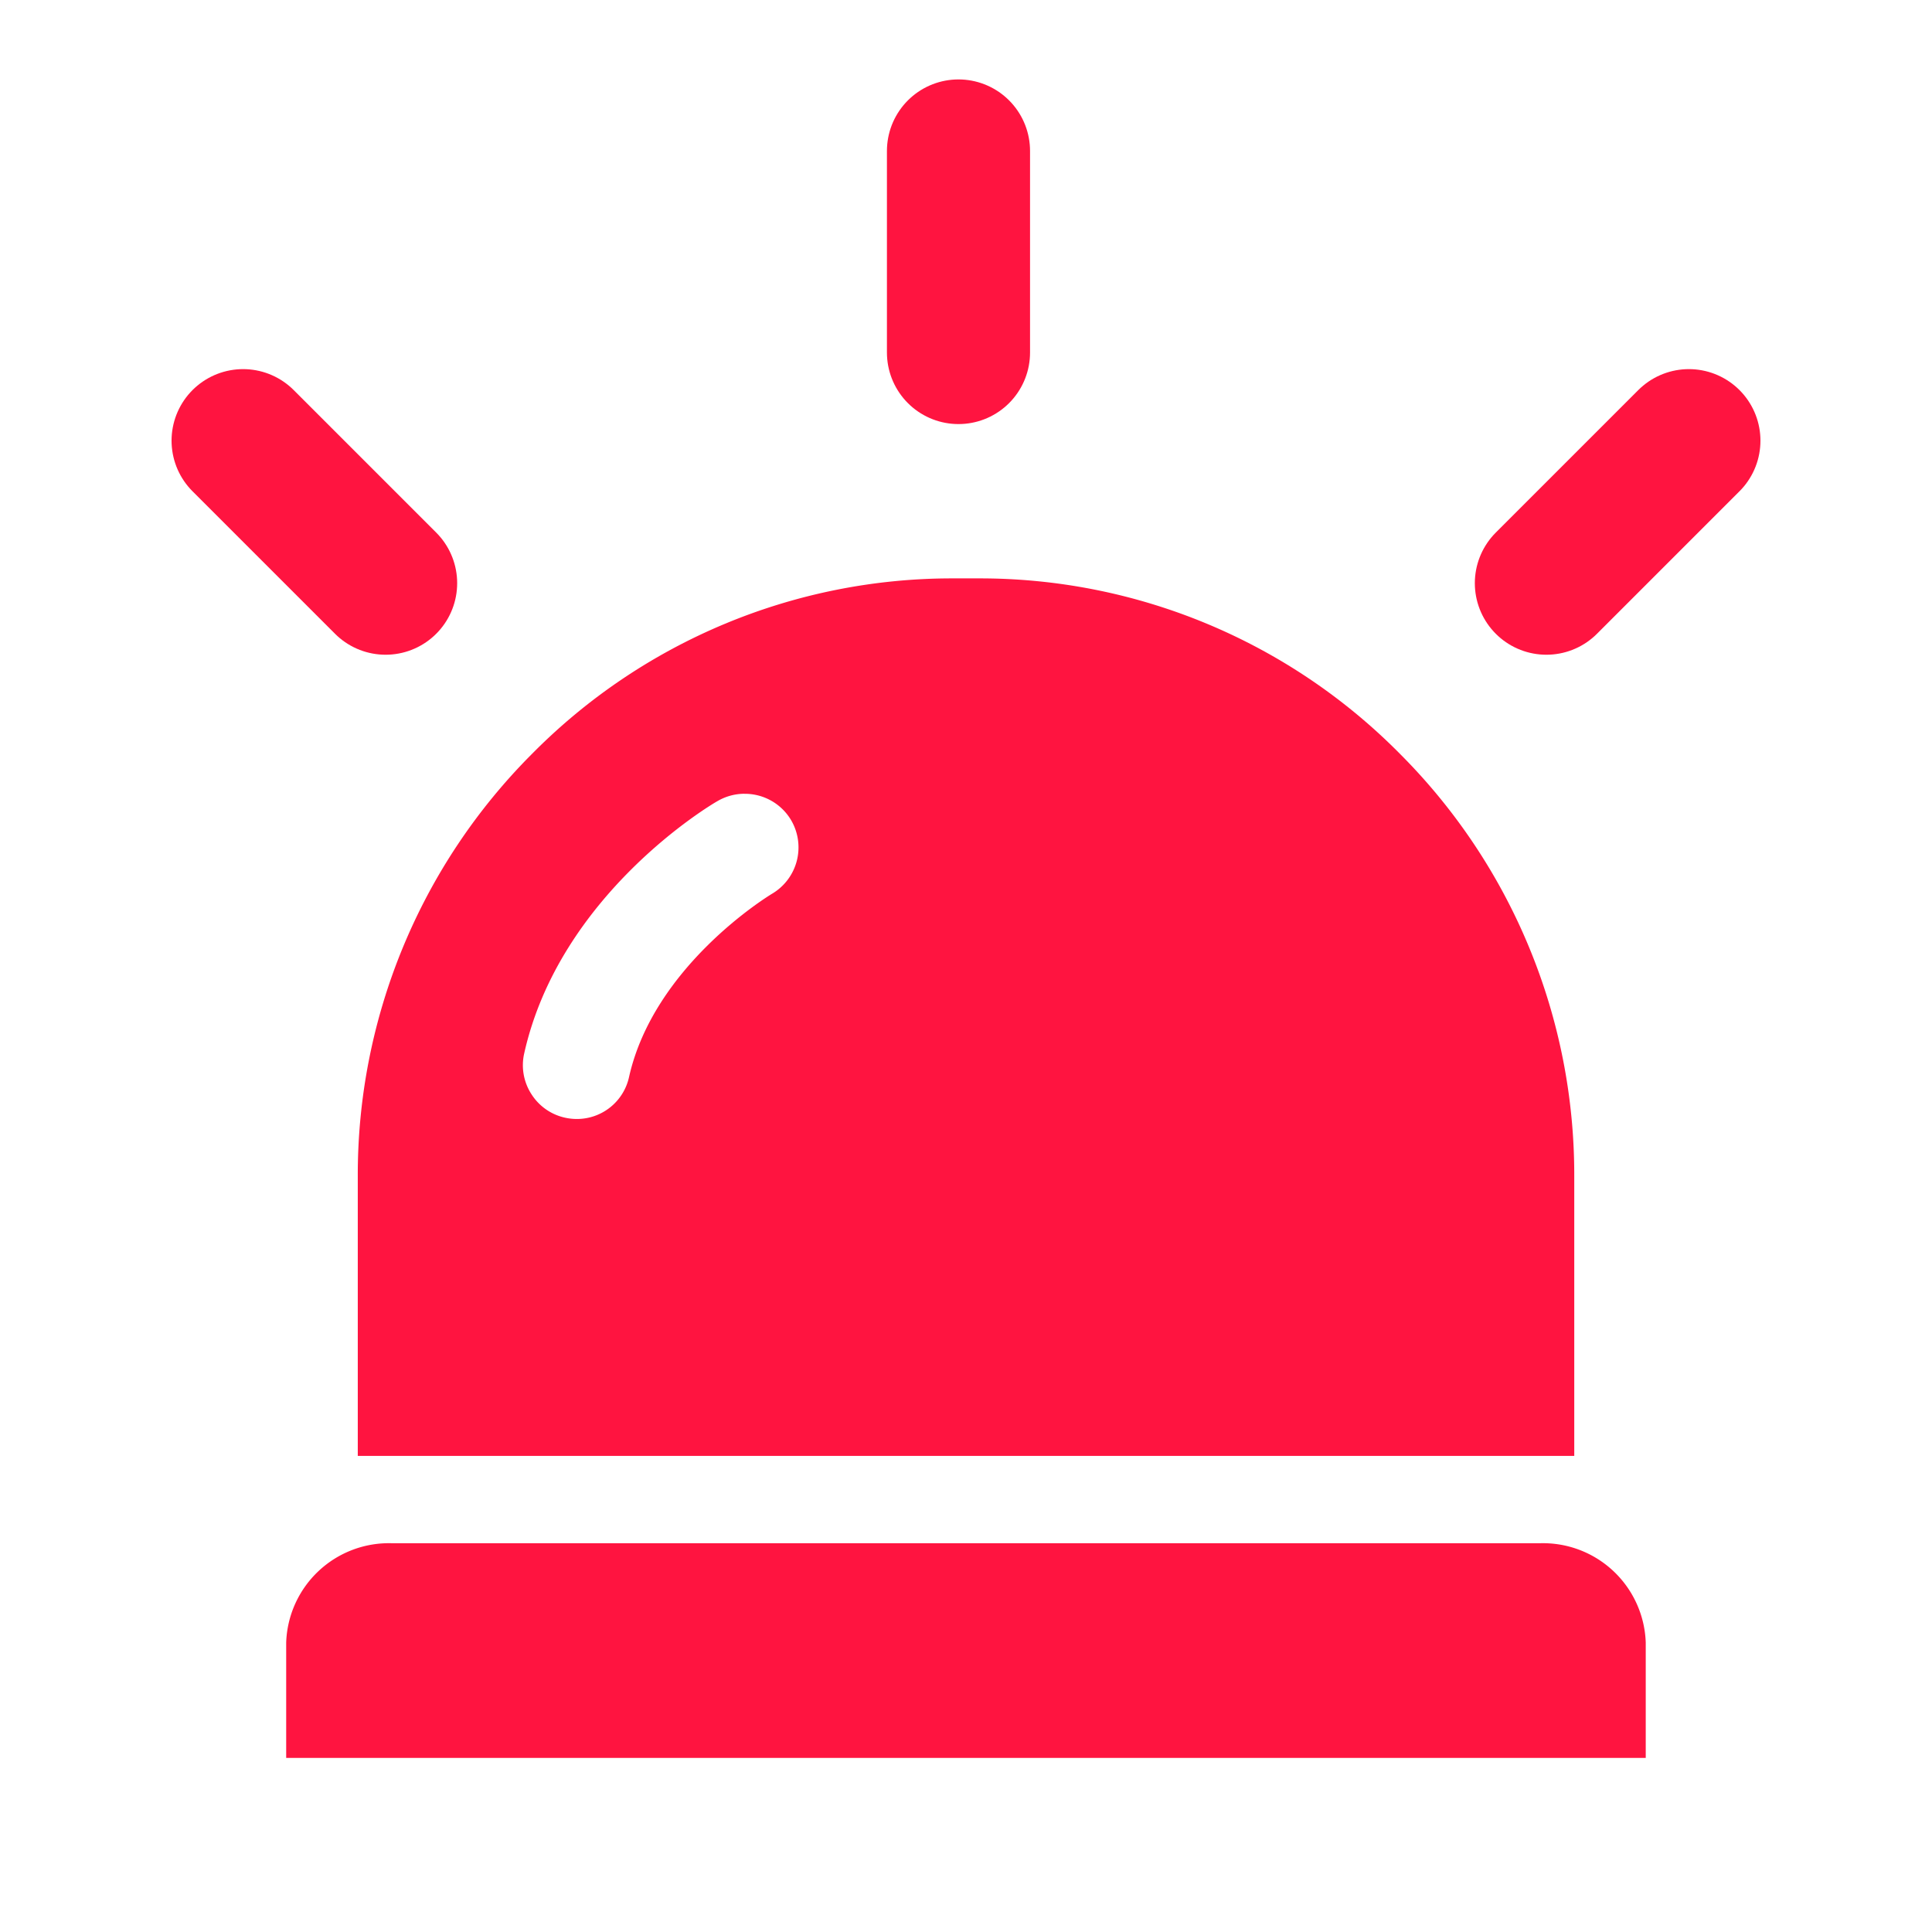 <svg xmlns="http://www.w3.org/2000/svg" xmlns:xlink="http://www.w3.org/1999/xlink" width="54" height="54"><defs><clipPath id="a"><rect data-name="사각형 4238" width="54" height="54" transform="translate(-10434 -2258.001)" fill="#fff" stroke="#707070" stroke-width="1"/></clipPath></defs><g transform="translate(10434 2258.001)" clip-path="url(#a)"><g data-name="그룹 201363" transform="translate(-4392.834 1863.719)"><path data-name="패스 1692" d="M38,54.555H0V51.331a2.874,2.874,0,0,1,2.963-2.776H35.037A2.874,2.874,0,0,1,38,51.331Z" transform="translate(-6033.167 -4127.141)" fill="#ff1440"/><path data-name="제외 4" d="M-6350.166-6078.194h-34V-6086a16.645,16.645,0,0,1,4.875-11.821,16.5,16.5,0,0,1,11.769-4.9h.711a16.5,16.5,0,0,1,11.77,4.9,16.642,16.642,0,0,1,4.876,11.821v7.807Zm-23.192-18.507a1.5,1.5,0,0,0-.757.207c-.18.1-4.407,2.607-5.4,7.053a1.489,1.489,0,0,0,.2,1.132,1.489,1.489,0,0,0,.939.661,1.537,1.537,0,0,0,.329.037,1.492,1.492,0,0,0,1.463-1.173c.692-3.093,3.863-5.042,4-5.124a1.505,1.505,0,0,0,.532-2.051A1.5,1.5,0,0,0-6373.358-6096.7Z" transform="translate(353 1997.167)" fill="#ff1440" stroke="rgba(0,0,0,0)" stroke-miterlimit="10" stroke-width="1"/><line data-name="선 21" y2="5.633" transform="translate(-6014.376 -4117.5)" fill="none" stroke="#ff1440" stroke-linecap="round" stroke-miterlimit="10" stroke-width="4"/><line data-name="선 22" x1="3.983" y2="3.983" transform="translate(-5997.944 -4109.403)" fill="none" stroke="#ff1440" stroke-linecap="round" stroke-miterlimit="10" stroke-width="4"/><line data-name="선 23" x2="3.983" y2="3.983" transform="translate(-6034.371 -4109.403)" fill="none" stroke="#ff1440" stroke-linecap="round" stroke-miterlimit="10" stroke-width="4"/></g></g></svg>